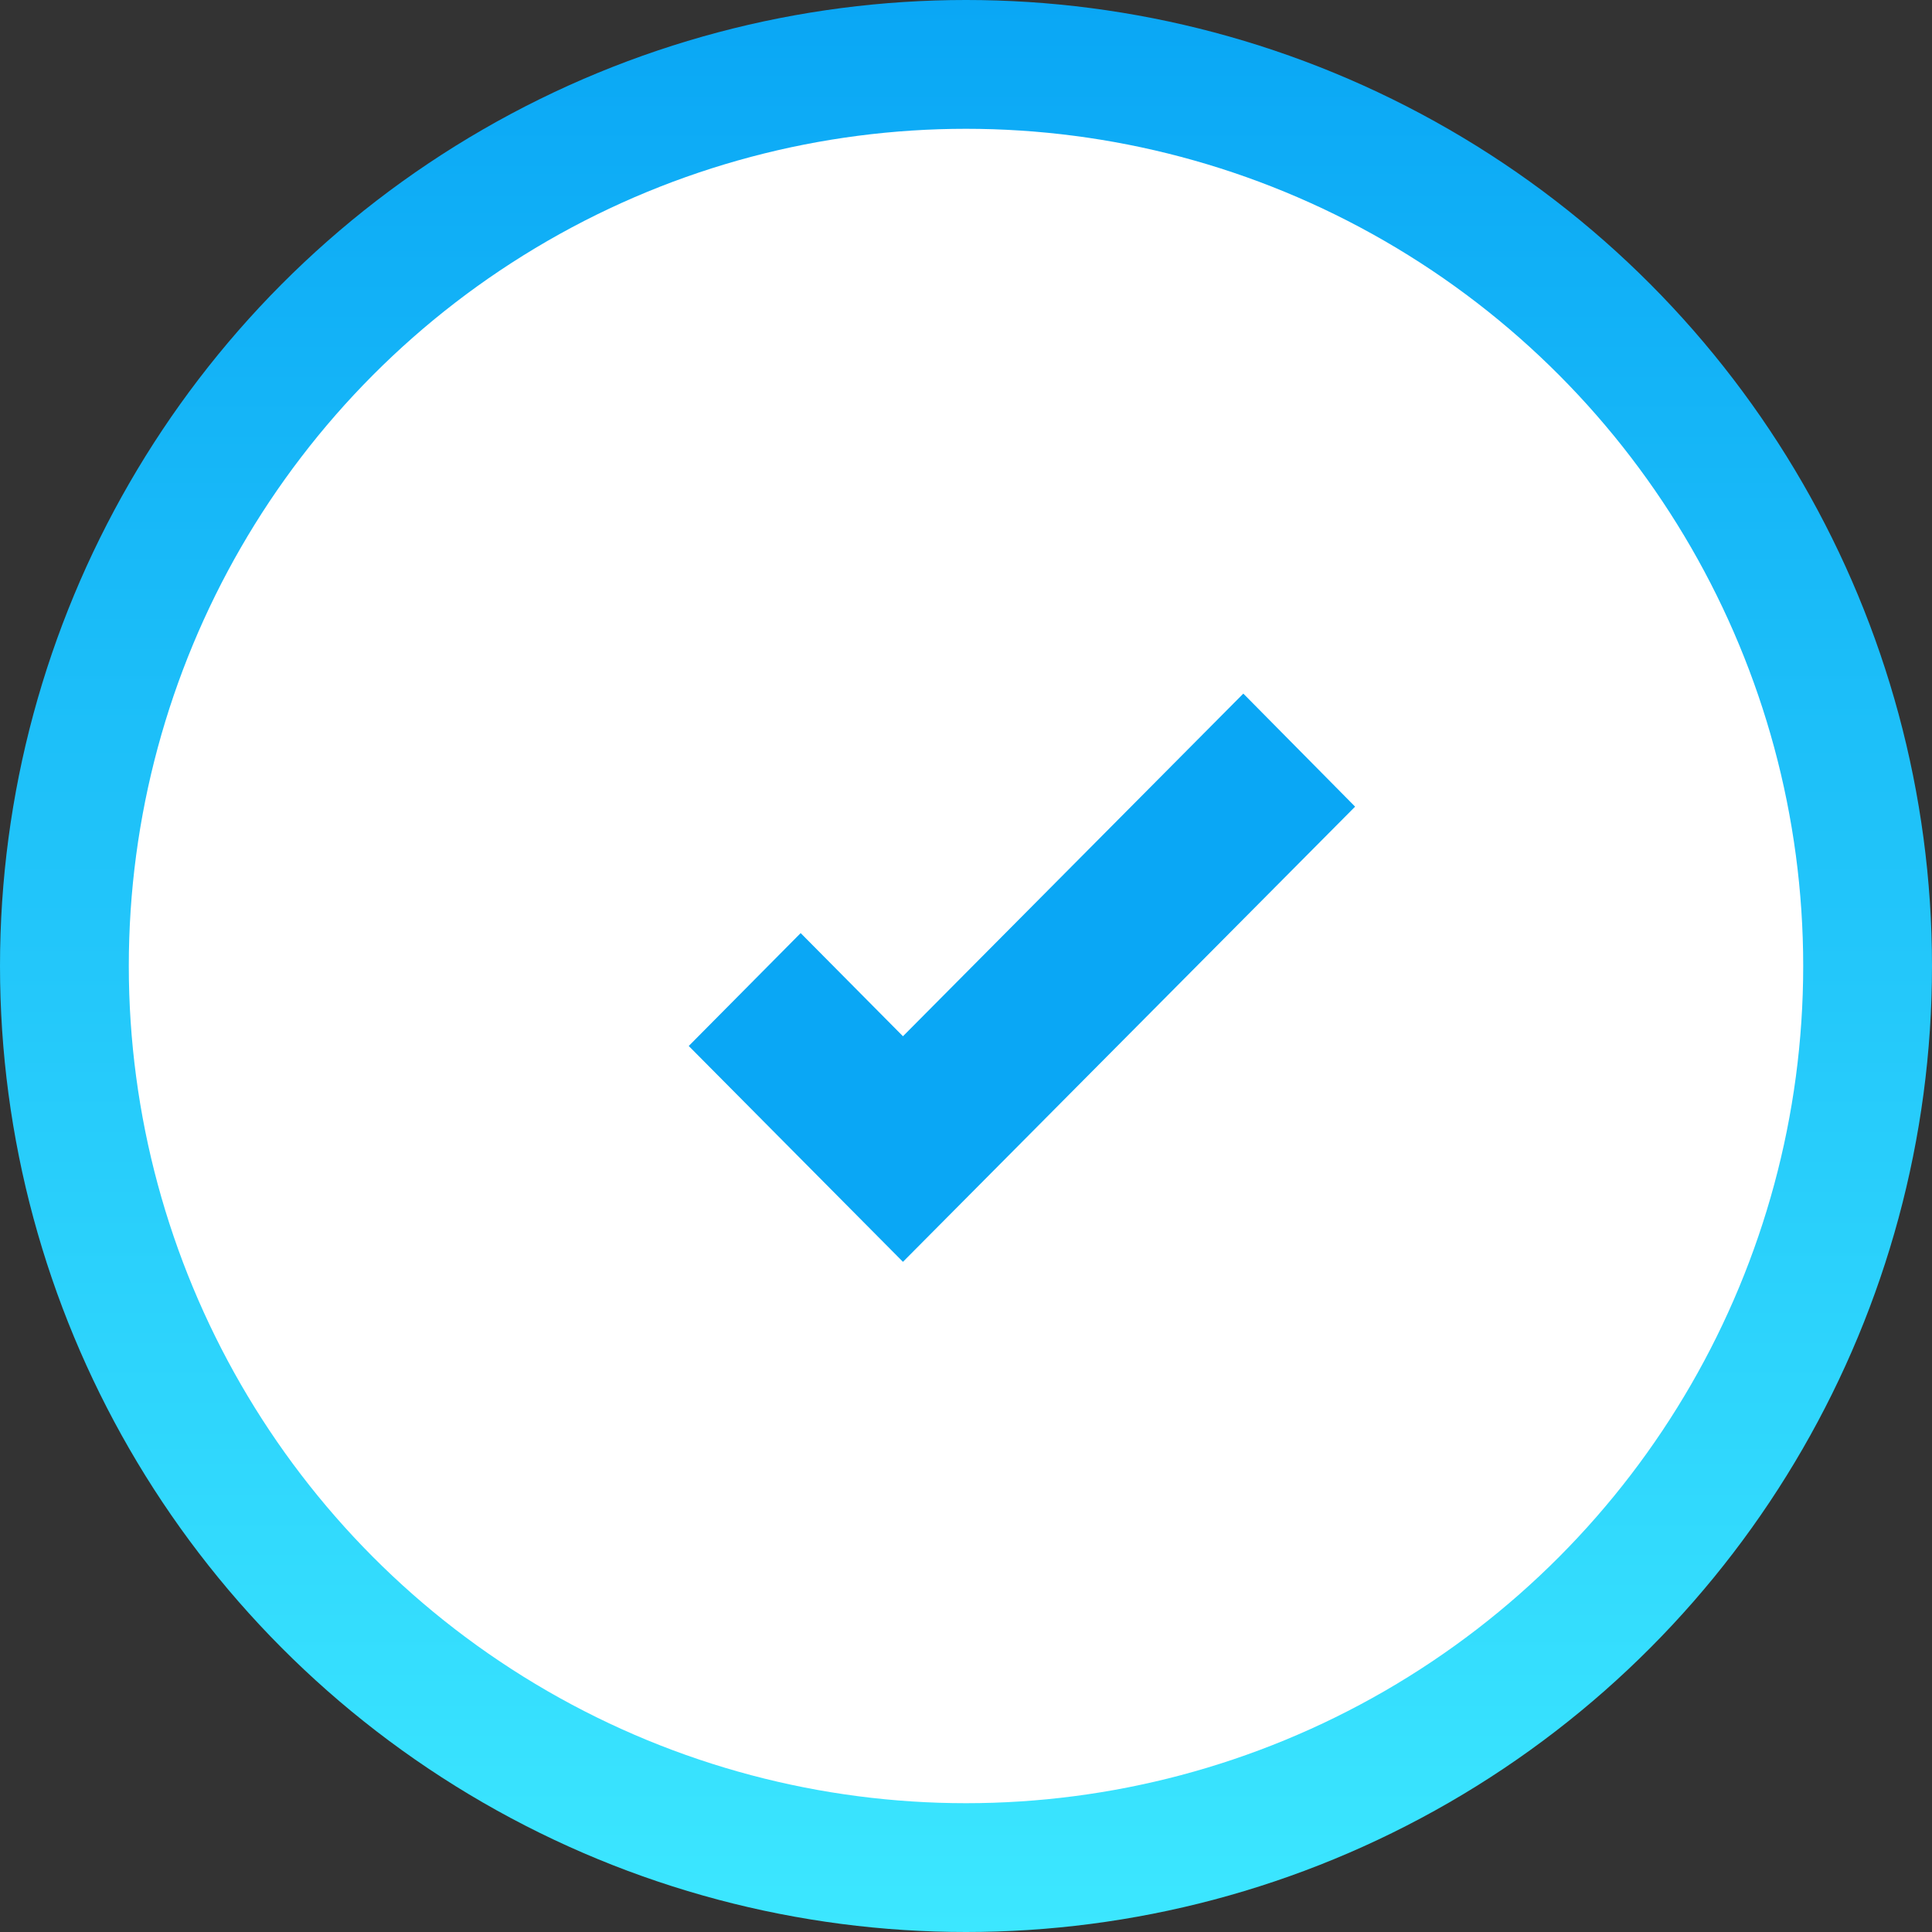 <svg width="120" height="120" viewBox="0 0 120 120" fill="none" xmlns="http://www.w3.org/2000/svg">
<rect x="0" y="0" width="120" height="120" fill="#333333" stroke="none"/>
<circle cx="60" cy="60" r="60" fill="url(#paint0_linear_1001_25)"/>
<circle cx="60" cy="60" r="52" fill="white"/>
<path d="M77.225 43.081L56.084 64.363L49.731 57.956L42.779 64.968L56.084 78.375L84.168 50.102L77.225 43.081Z" fill="#0AA7F5"/>
<defs>
<linearGradient id="paint0_linear_1001_25" x1="60" y1="0" x2="60" y2="120" gradientUnits="userSpaceOnUse">
<stop stop-color="#0AA7F5"/>
<stop offset="1" stop-color="#3CE7FF"/>
</linearGradient>
</defs>
</svg>
